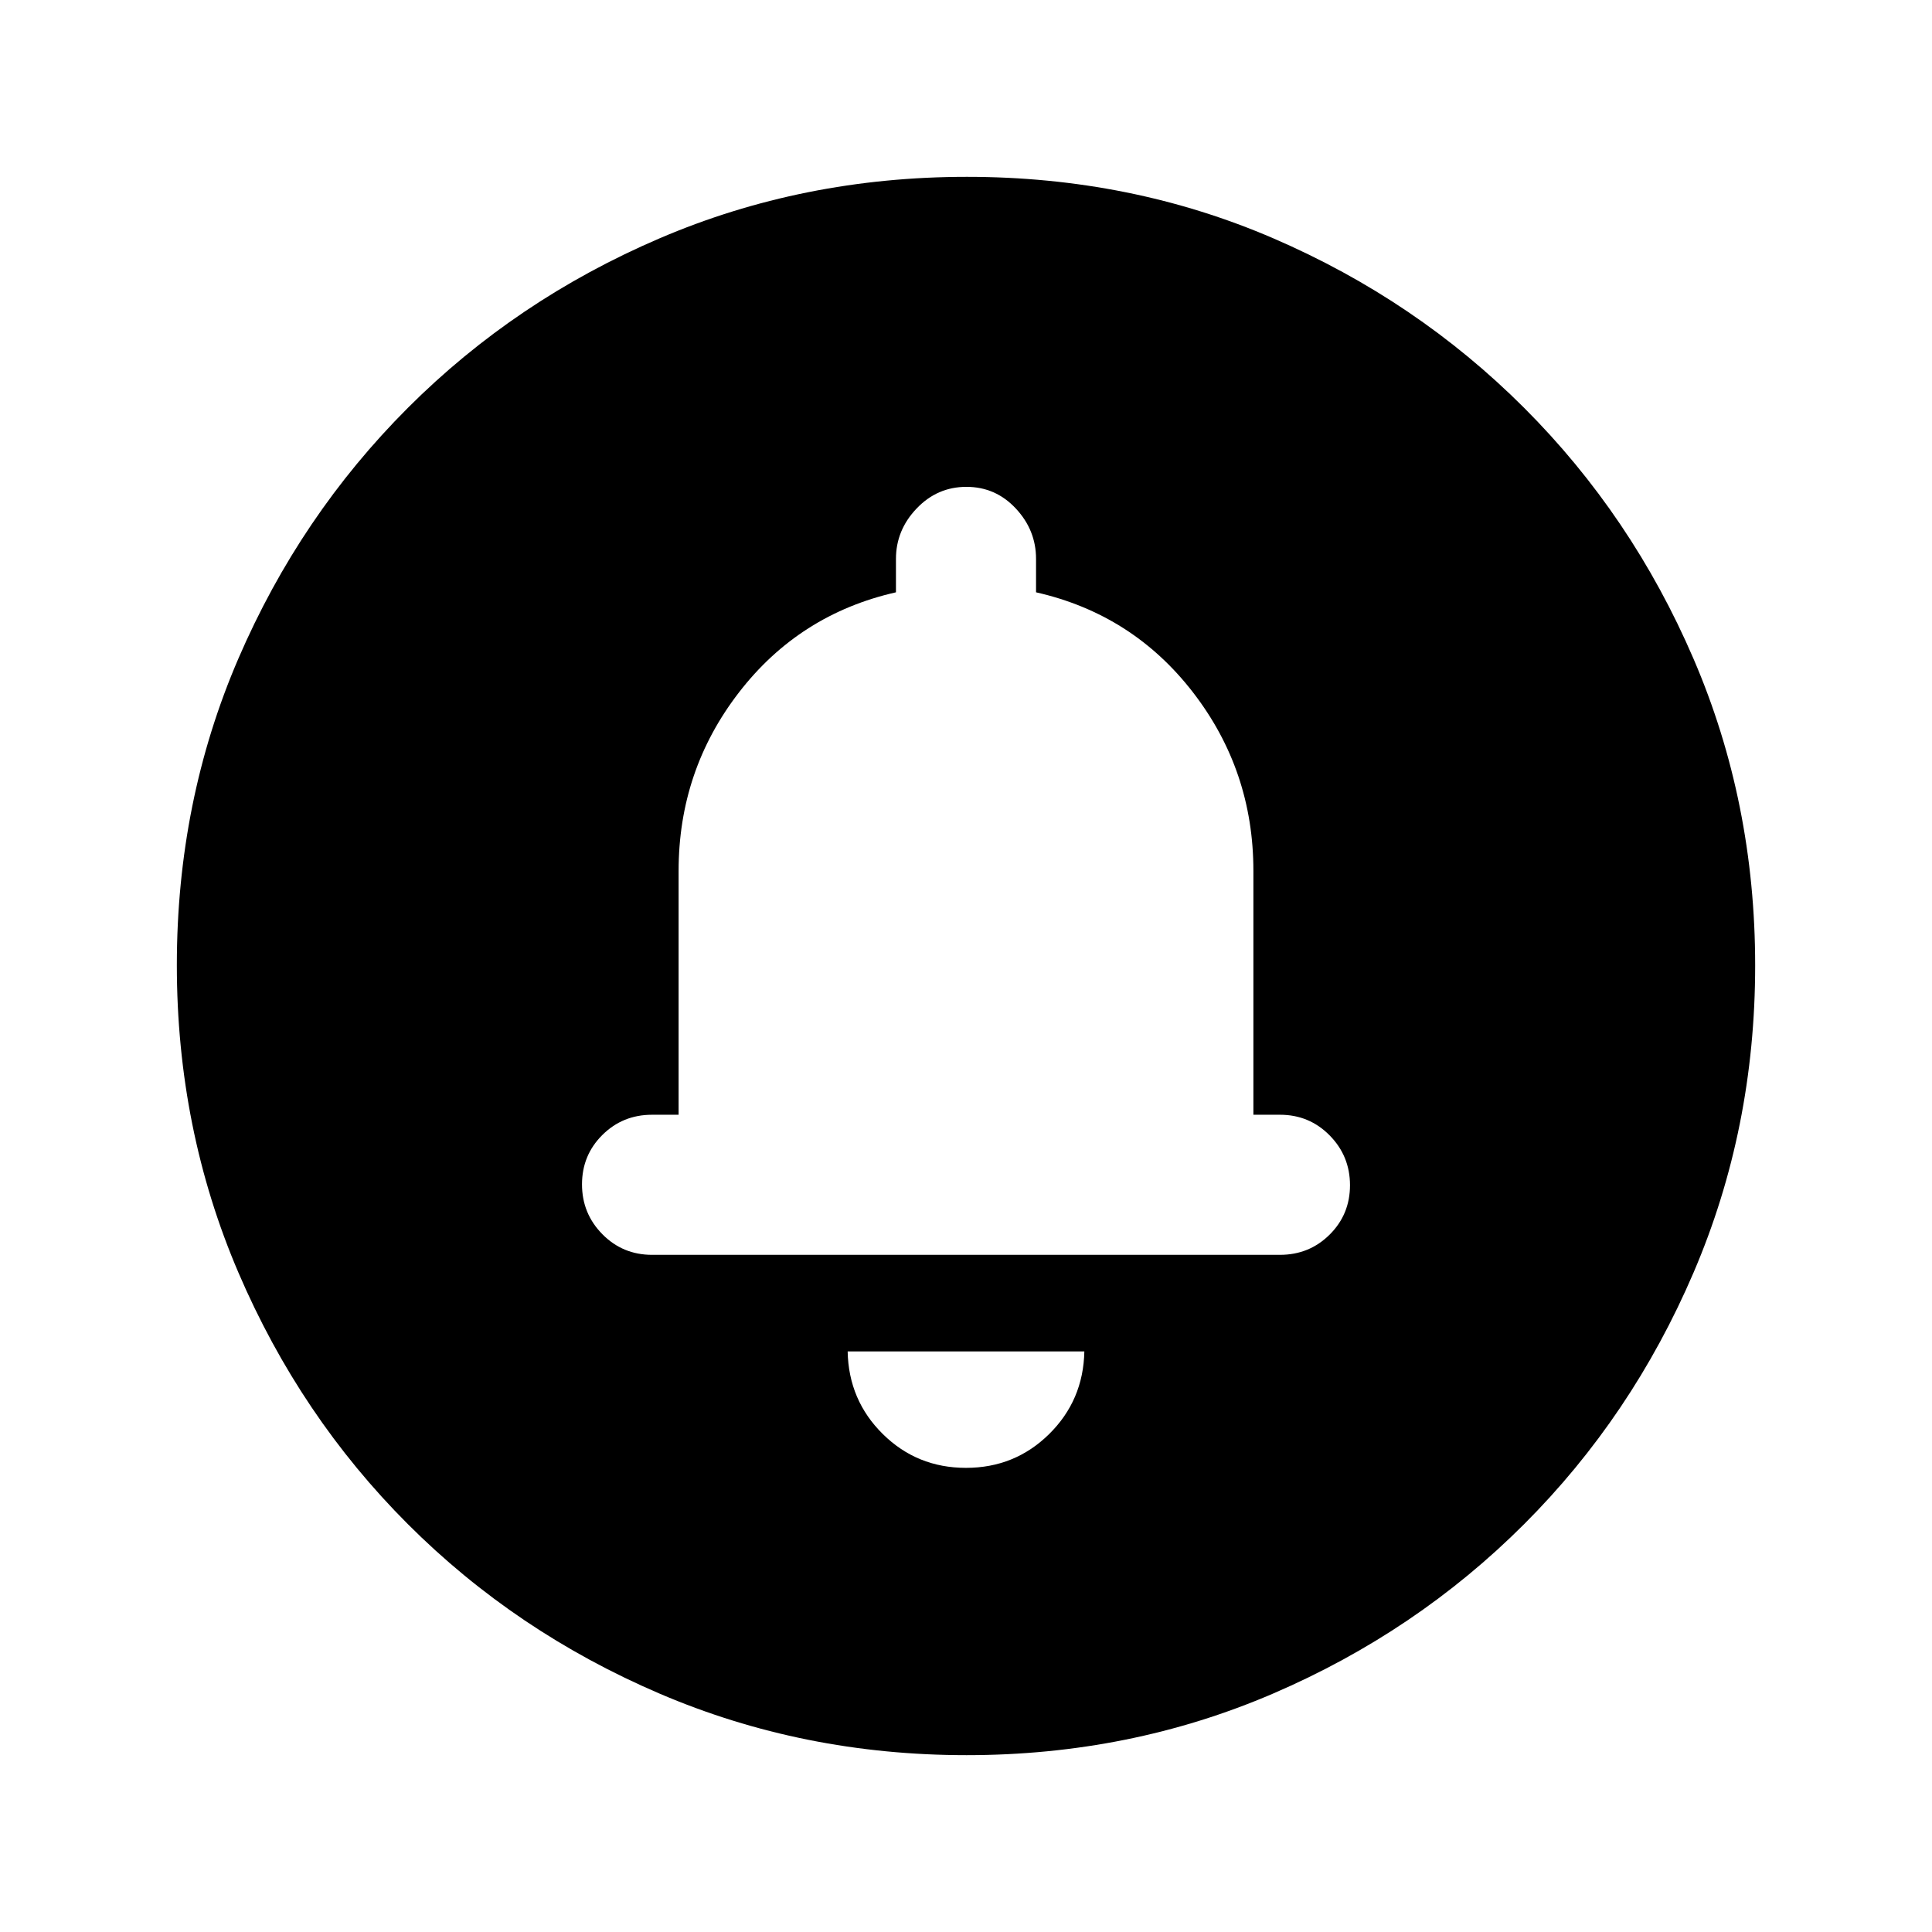 <svg xmlns="http://www.w3.org/2000/svg" height="20" viewBox="0 -960 960 960" width="20"><path d="M479.986-230.63q24.297 0 41.318-16.783 17.022-16.783 17.5-41.065H421.196q.478 24.282 17.486 41.065 17.007 16.783 41.304 16.783ZM480-406.087Zm.276 318.218q-81.189 0-152.621-30.618-71.432-30.618-124.991-84.177-53.559-53.559-84.177-124.949-30.618-71.391-30.618-152.845 0-81.455 30.618-152.387t84.177-124.491q53.559-53.559 124.949-84.177 71.391-30.618 152.845-30.618 81.455 0 152.387 30.618t124.491 84.177q53.559 53.559 84.177 124.716 30.618 71.156 30.618 152.344 0 81.189-30.618 152.621-30.618 71.432-84.177 124.991-53.559 53.559-124.716 84.177-71.156 30.618-152.344 30.618ZM324-336.478h312q14.583 0 24.693-10.051 10.111-10.05 10.111-24.543 0-14.493-10.111-24.754-10.11-10.261-24.693-10.261h-13.196v-121.196q0-49.819-30-88.67t-78-49.73v-16.6q0-14.282-10.05-25.043t-24.543-10.761q-14.494 0-24.754 10.761-10.261 10.761-10.261 25.043v16.6q-48 10.879-78 49.73t-30 88.67v121.196H324q-14.583 0-24.693 10.05-10.111 10.051-10.111 24.544t10.111 24.754q10.11 10.261 24.693 10.261Z"/></svg>